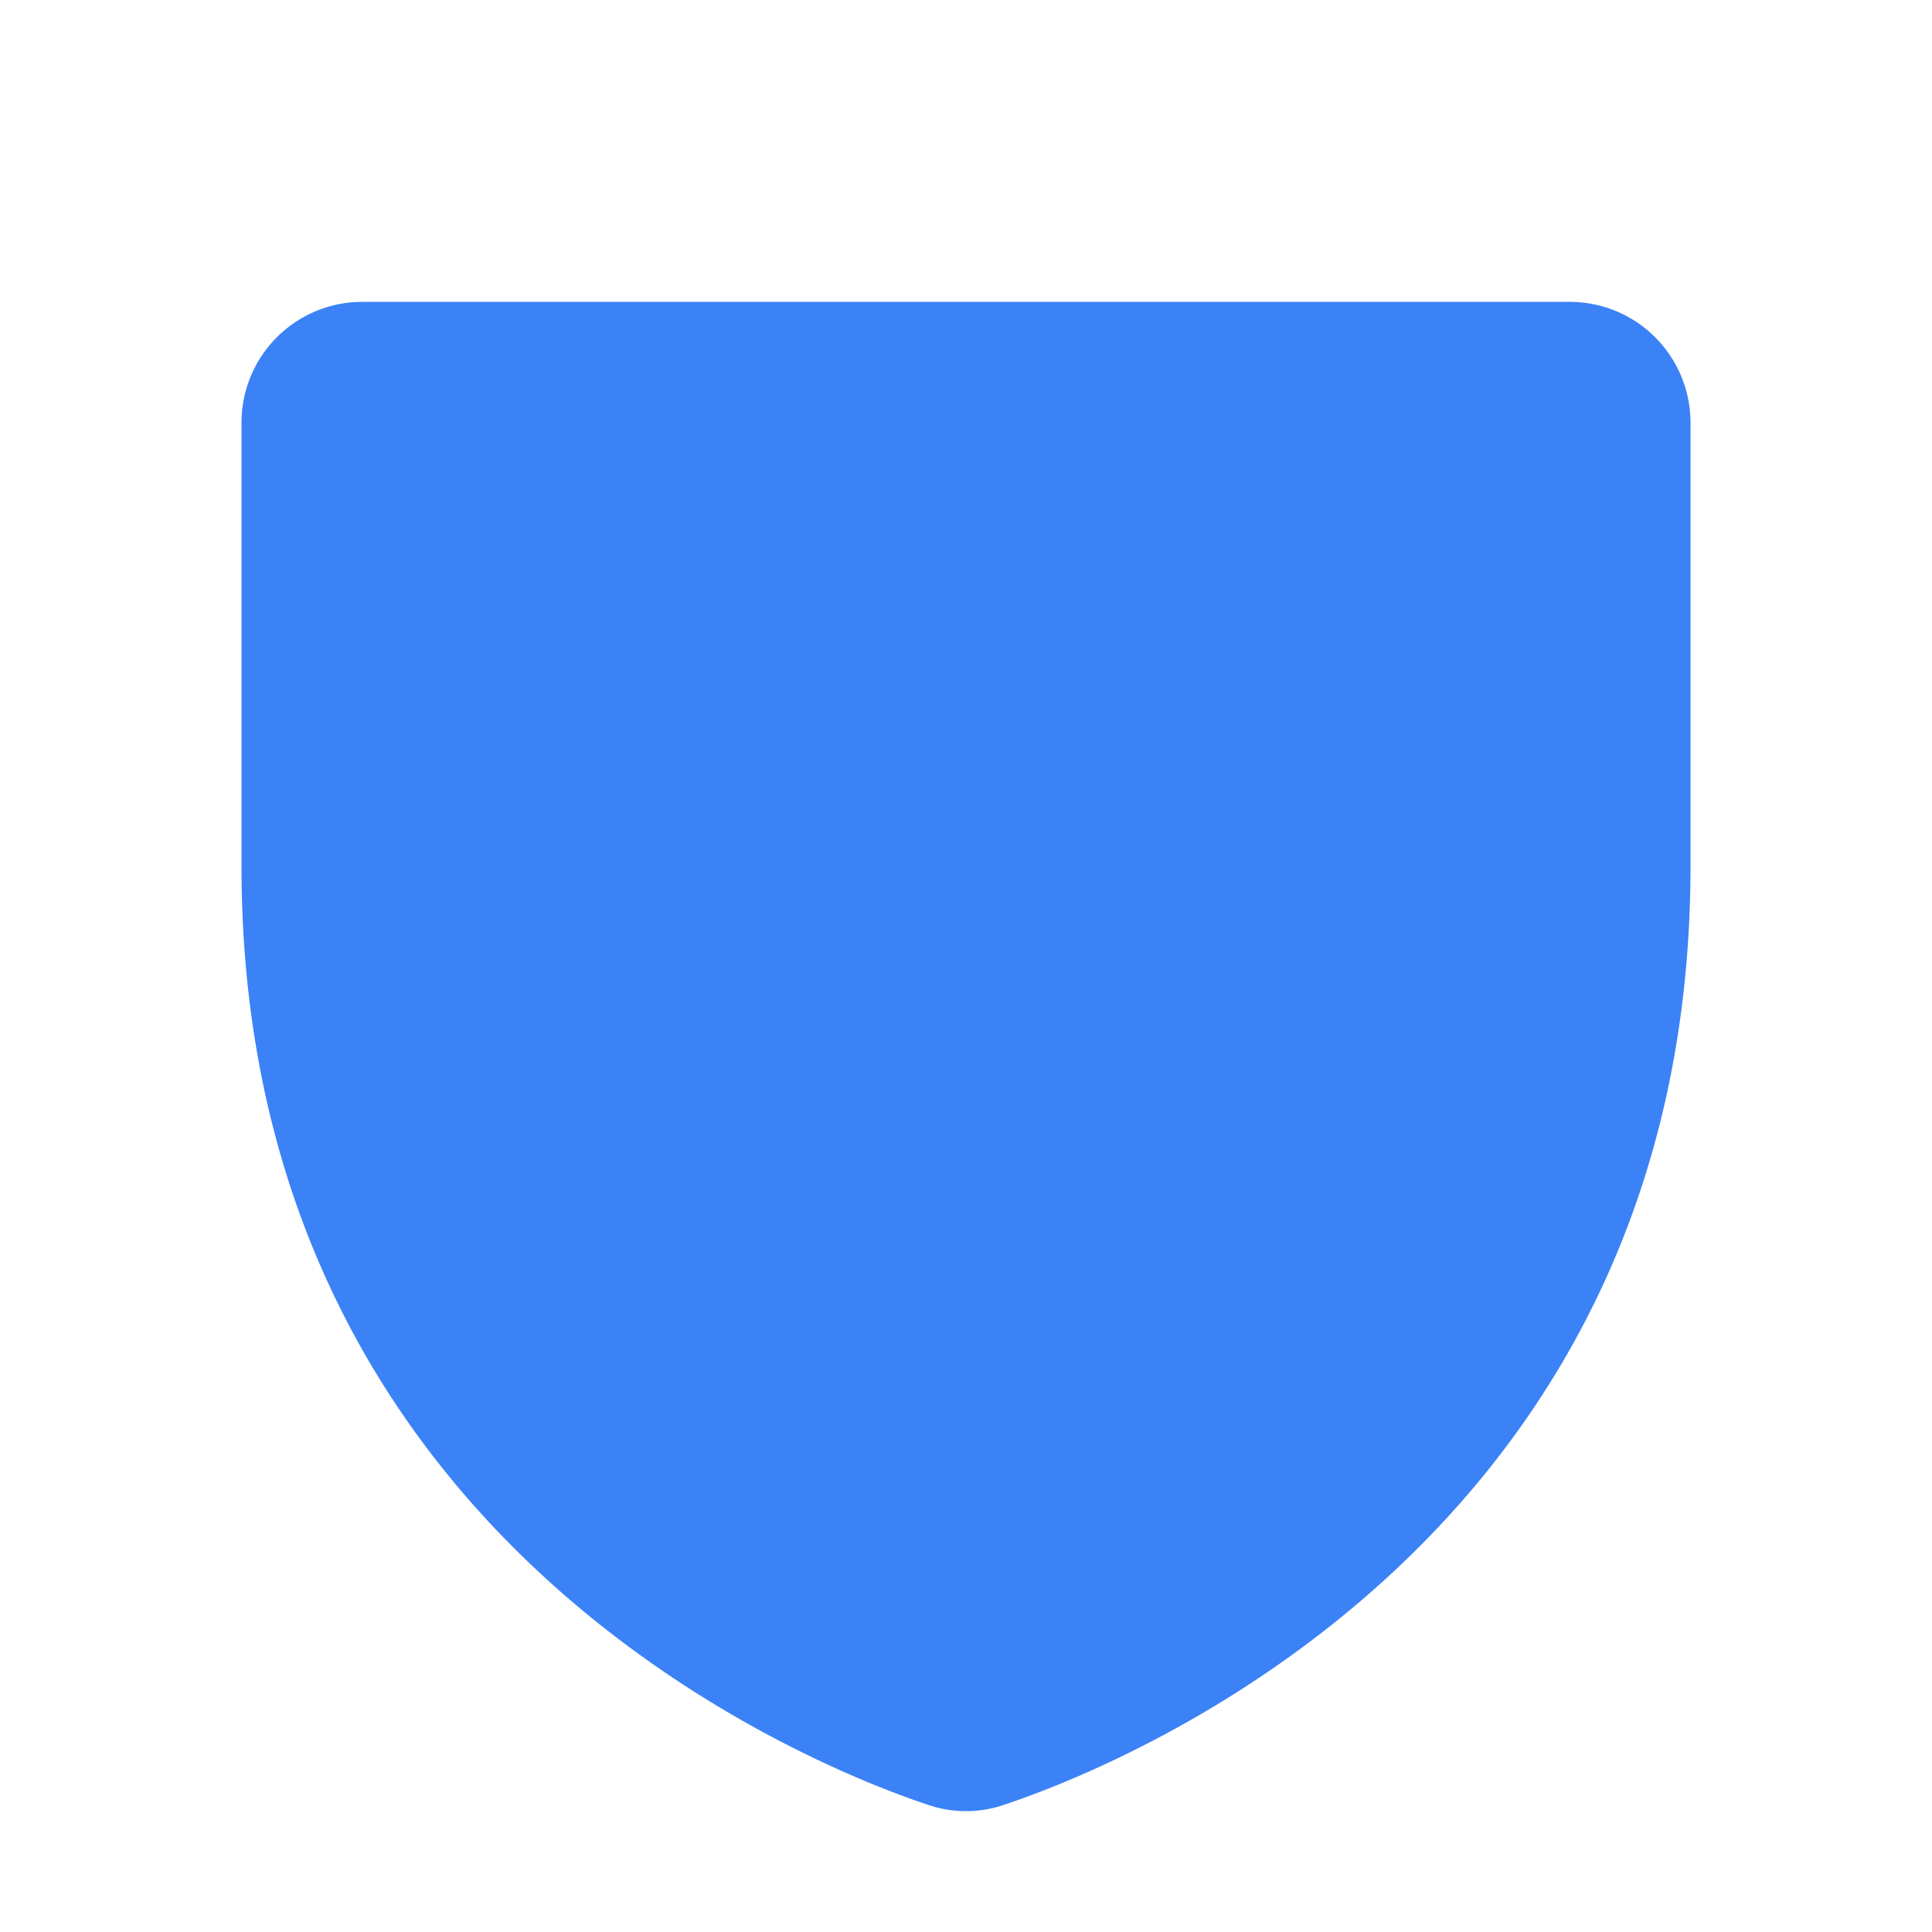 <svg xmlns="http://www.w3.org/2000/svg" width="32" height="32" fill="#3b82f6" viewBox="0 0 256 256"><path d="M224,56v58.77c0,89.61-75.82,119.34-91,124.39a15.53,15.53,0,0,1-10,0c-15.2-5.05-91-34.78-91-124.39V56A16,16,0,0,1,48,40H208A16,16,0,0,1,224,56Z"></path></svg>